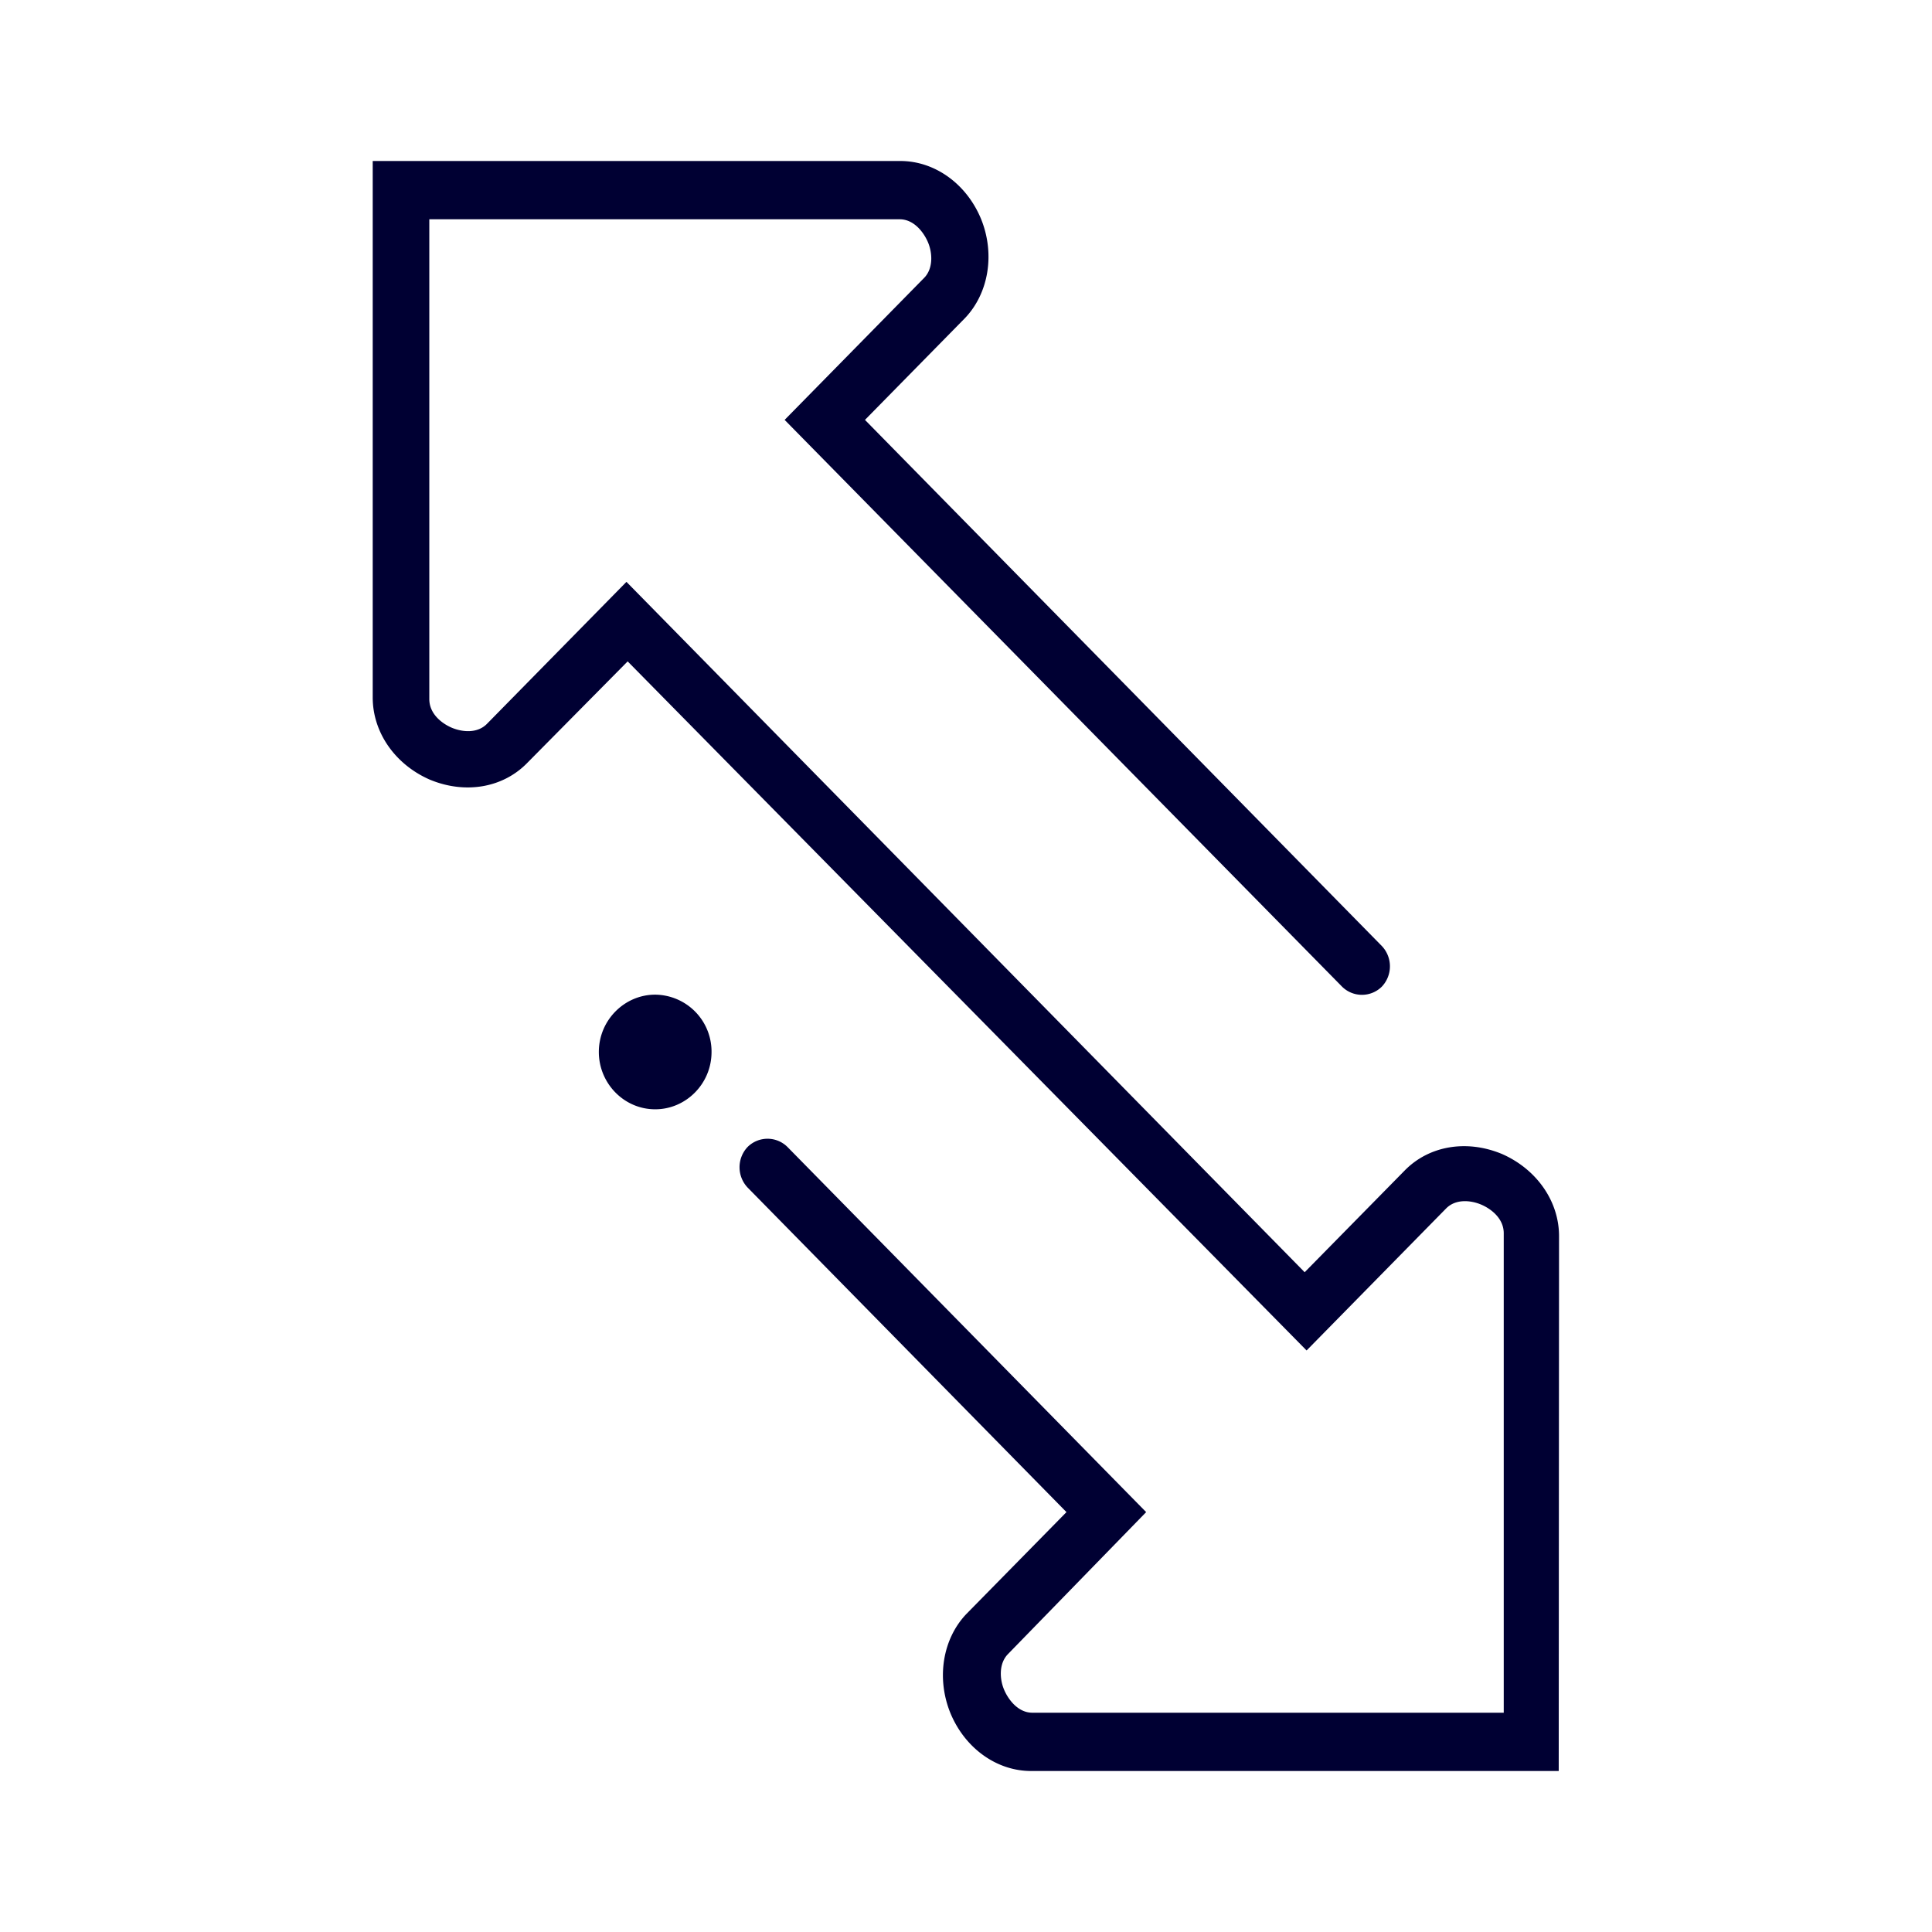 <svg width="24" height="24" fill="none" xmlns="http://www.w3.org/2000/svg"><path d="M12.808 22h6.555l.004-6.644c0-.436-.28-.832-.707-1.02-.44-.184-.908-.104-1.21.204l-1.243 1.264-8.425-8.576-1.733 1.764c-.118.12-.303.104-.437.048-.13-.056-.279-.176-.279-.356v-5.96h5.844c.173 0 .295.156.35.284.055.128.07.324-.047.444L9.747 5.216l6.924 7.04a.351.351 0 0 0 .495 0 .367.367 0 0 0 0-.504l-6.421-6.536 1.242-1.264c.294-.308.377-.796.2-1.232-.18-.436-.574-.72-1.002-.72H4.63v6.664c0 .436.279.832.707 1.02.44.184.908.104 1.21-.204l1.25-1.264 8.434 8.56 1.733-1.764c.118-.12.303-.104.436-.048.13.056.28.176.28.356v5.956h-5.856c-.173 0-.295-.156-.35-.284-.055-.128-.07-.324.047-.444l1.717-1.764-4.456-4.536a.351.351 0 0 0-.495 0 .367.367 0 0 0 0 .504l3.961 4.032-1.242 1.264c-.295.308-.377.796-.2 1.232.18.436.574.72 1.002.72Z" fill="#003"/><path d="M8.14 13.78c.38 0 .699-.316.699-.712a.707.707 0 0 0-.7-.712c-.38 0-.7.316-.7.712 0 .388.311.712.7.712Z" fill="#003"/></svg>